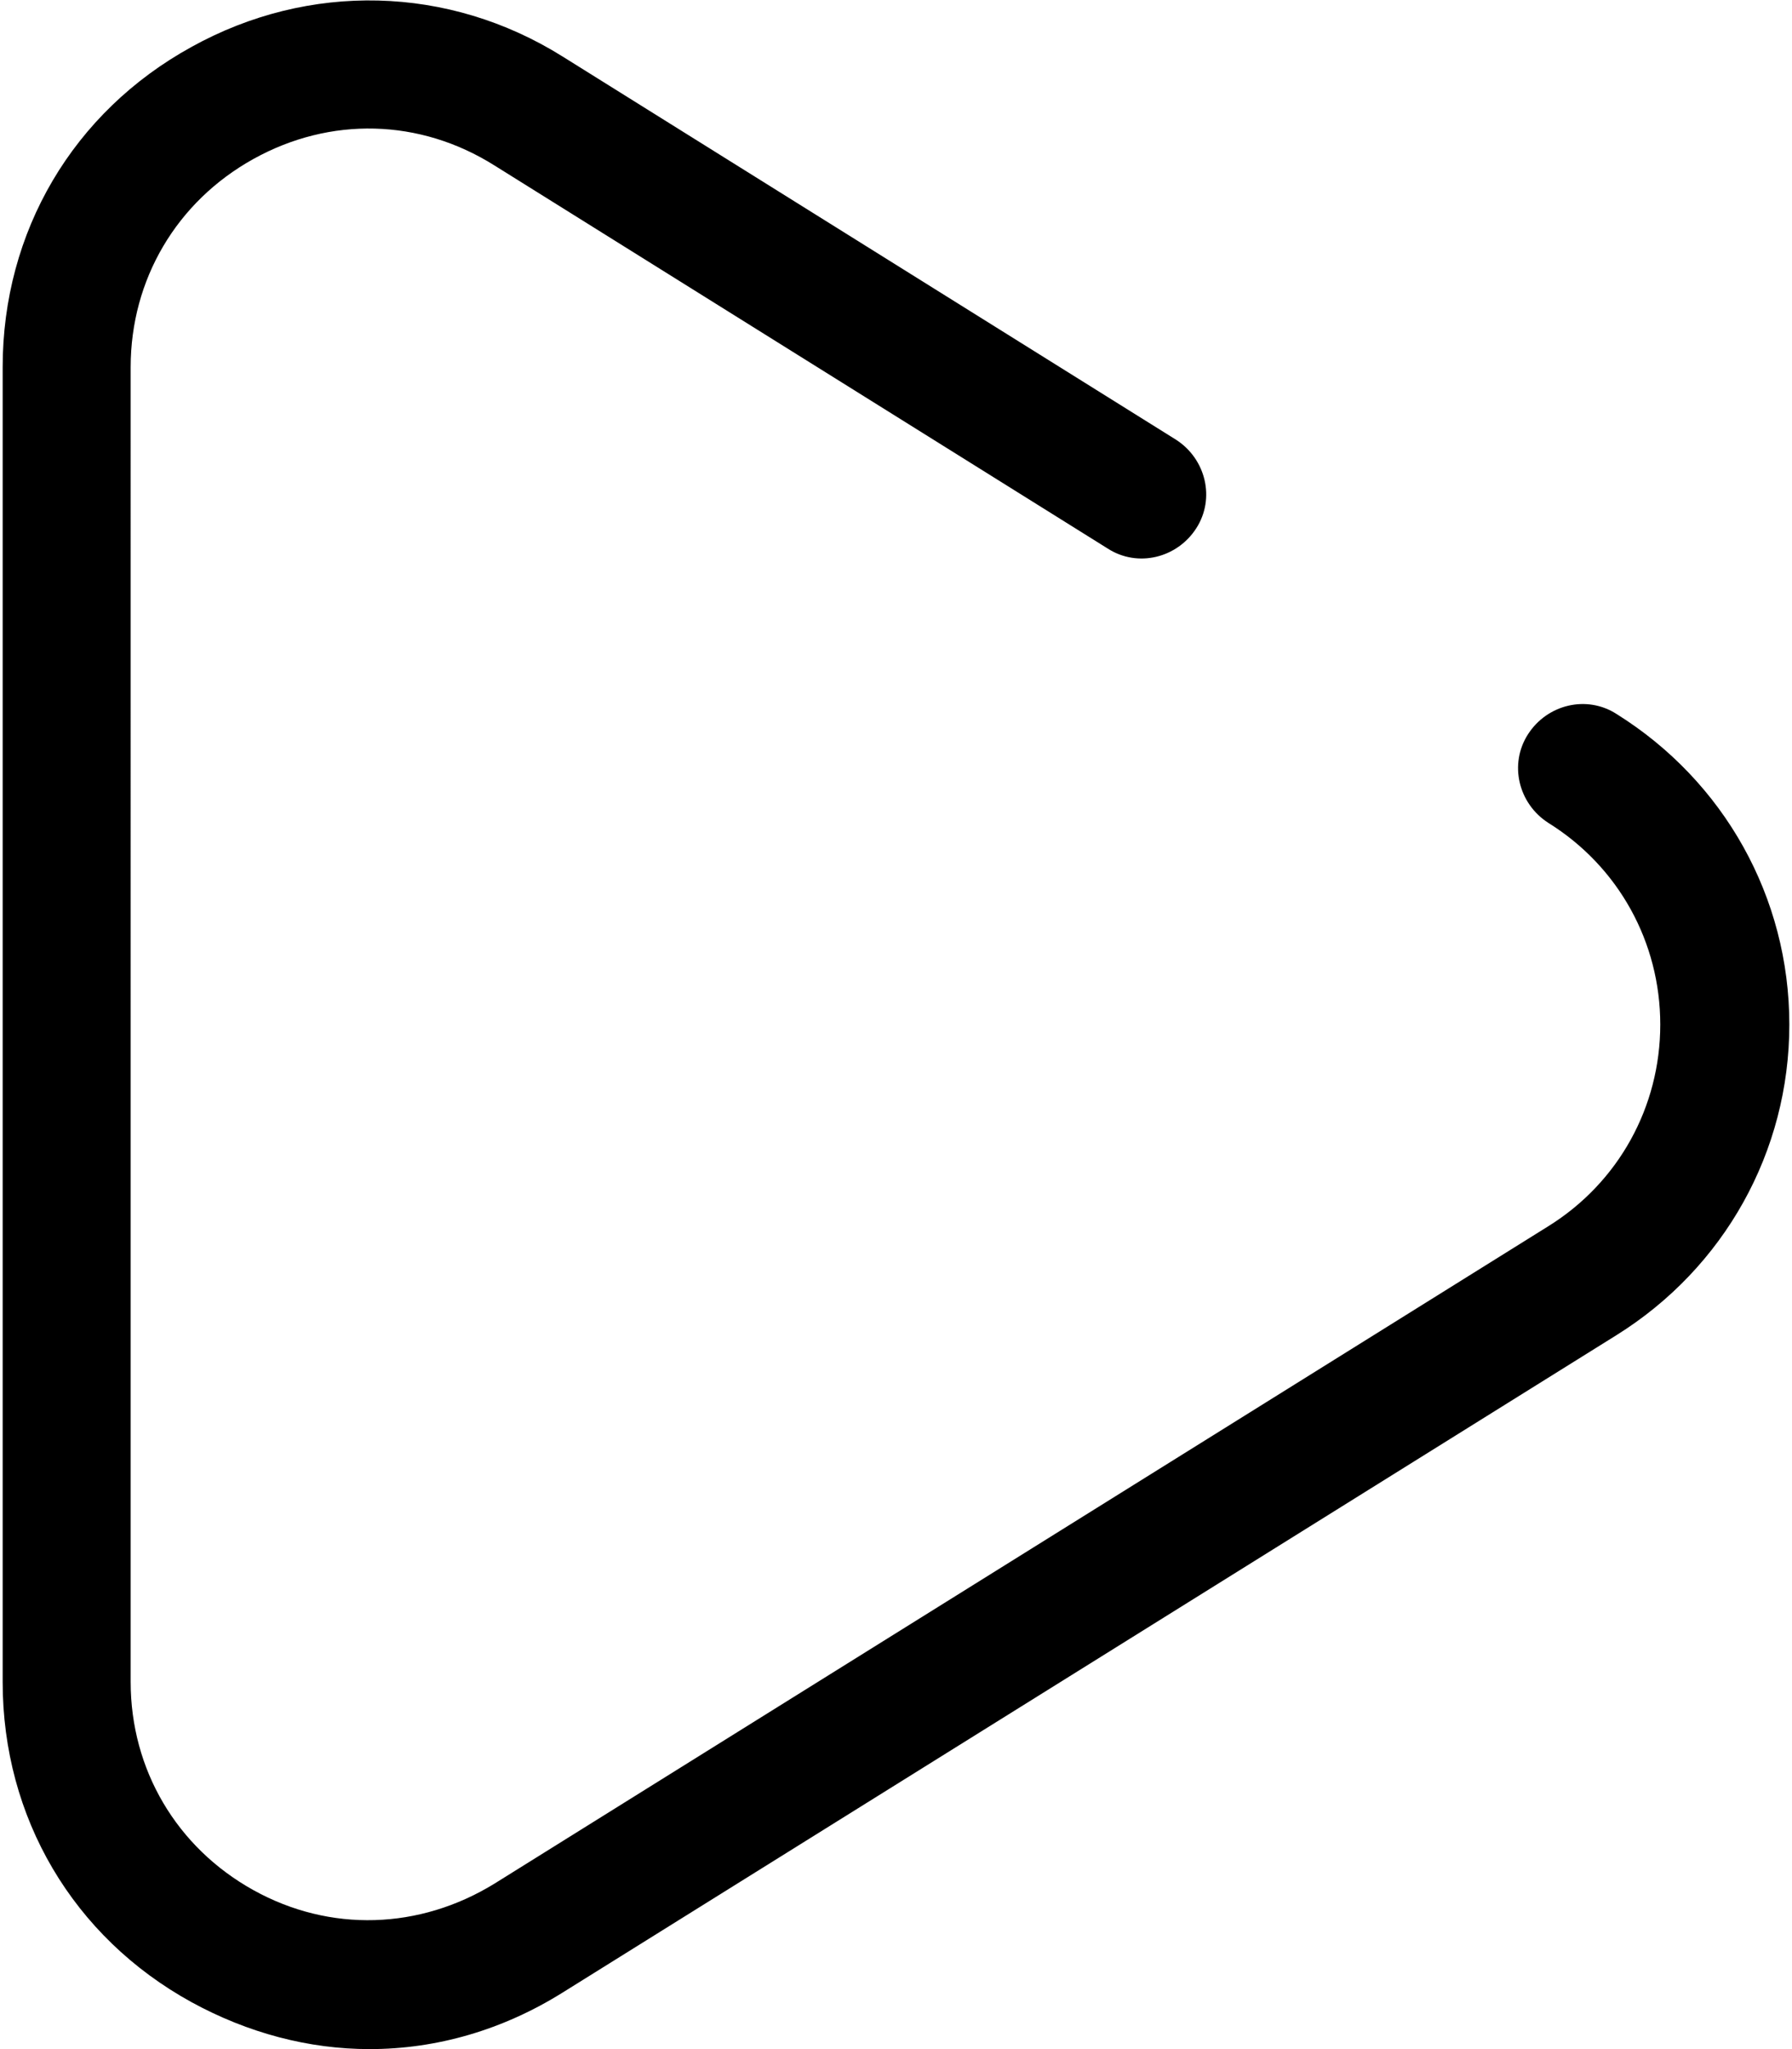 <svg id="Capa_1" xmlns="http://www.w3.org/2000/svg" width="168" height="192" viewBox="0 0 167.5 192">
    <path class="st0" d="M151.3 66.9c-2.8-1.8-6.5-.9-8.3 1.9-1.8 2.8-.9 6.5 1.9 8.3 6.6 4.1 10.5 11.2 10.5 18.9s-3.9 14.8-10.5 18.9l-98.8 61.6c-7 4.3-15.4 4.6-22.6.6-7.2-4-11.5-11.3-11.5-19.5V34.4c0-8.2 4.3-15.5 11.5-19.5s15.6-3.8 22.6.6l57.5 35.9c2.8 1.8 6.5.9 8.3-1.9 1.8-2.8.9-6.5-1.9-8.3L52.5 5.3c-10.7-6.7-23.8-7-34.8-.9C6.6 10.5 0 21.7 0 34.4v123.2c0 12.7 6.6 23.9 17.7 30 5.3 2.9 11 4.4 16.7 4.4 6.3 0 12.5-1.8 18.1-5.3l98.8-61.6c10.1-6.3 16.2-17.2 16.2-29.1s-6.1-22.8-16.2-29.1z"/>
</svg>
